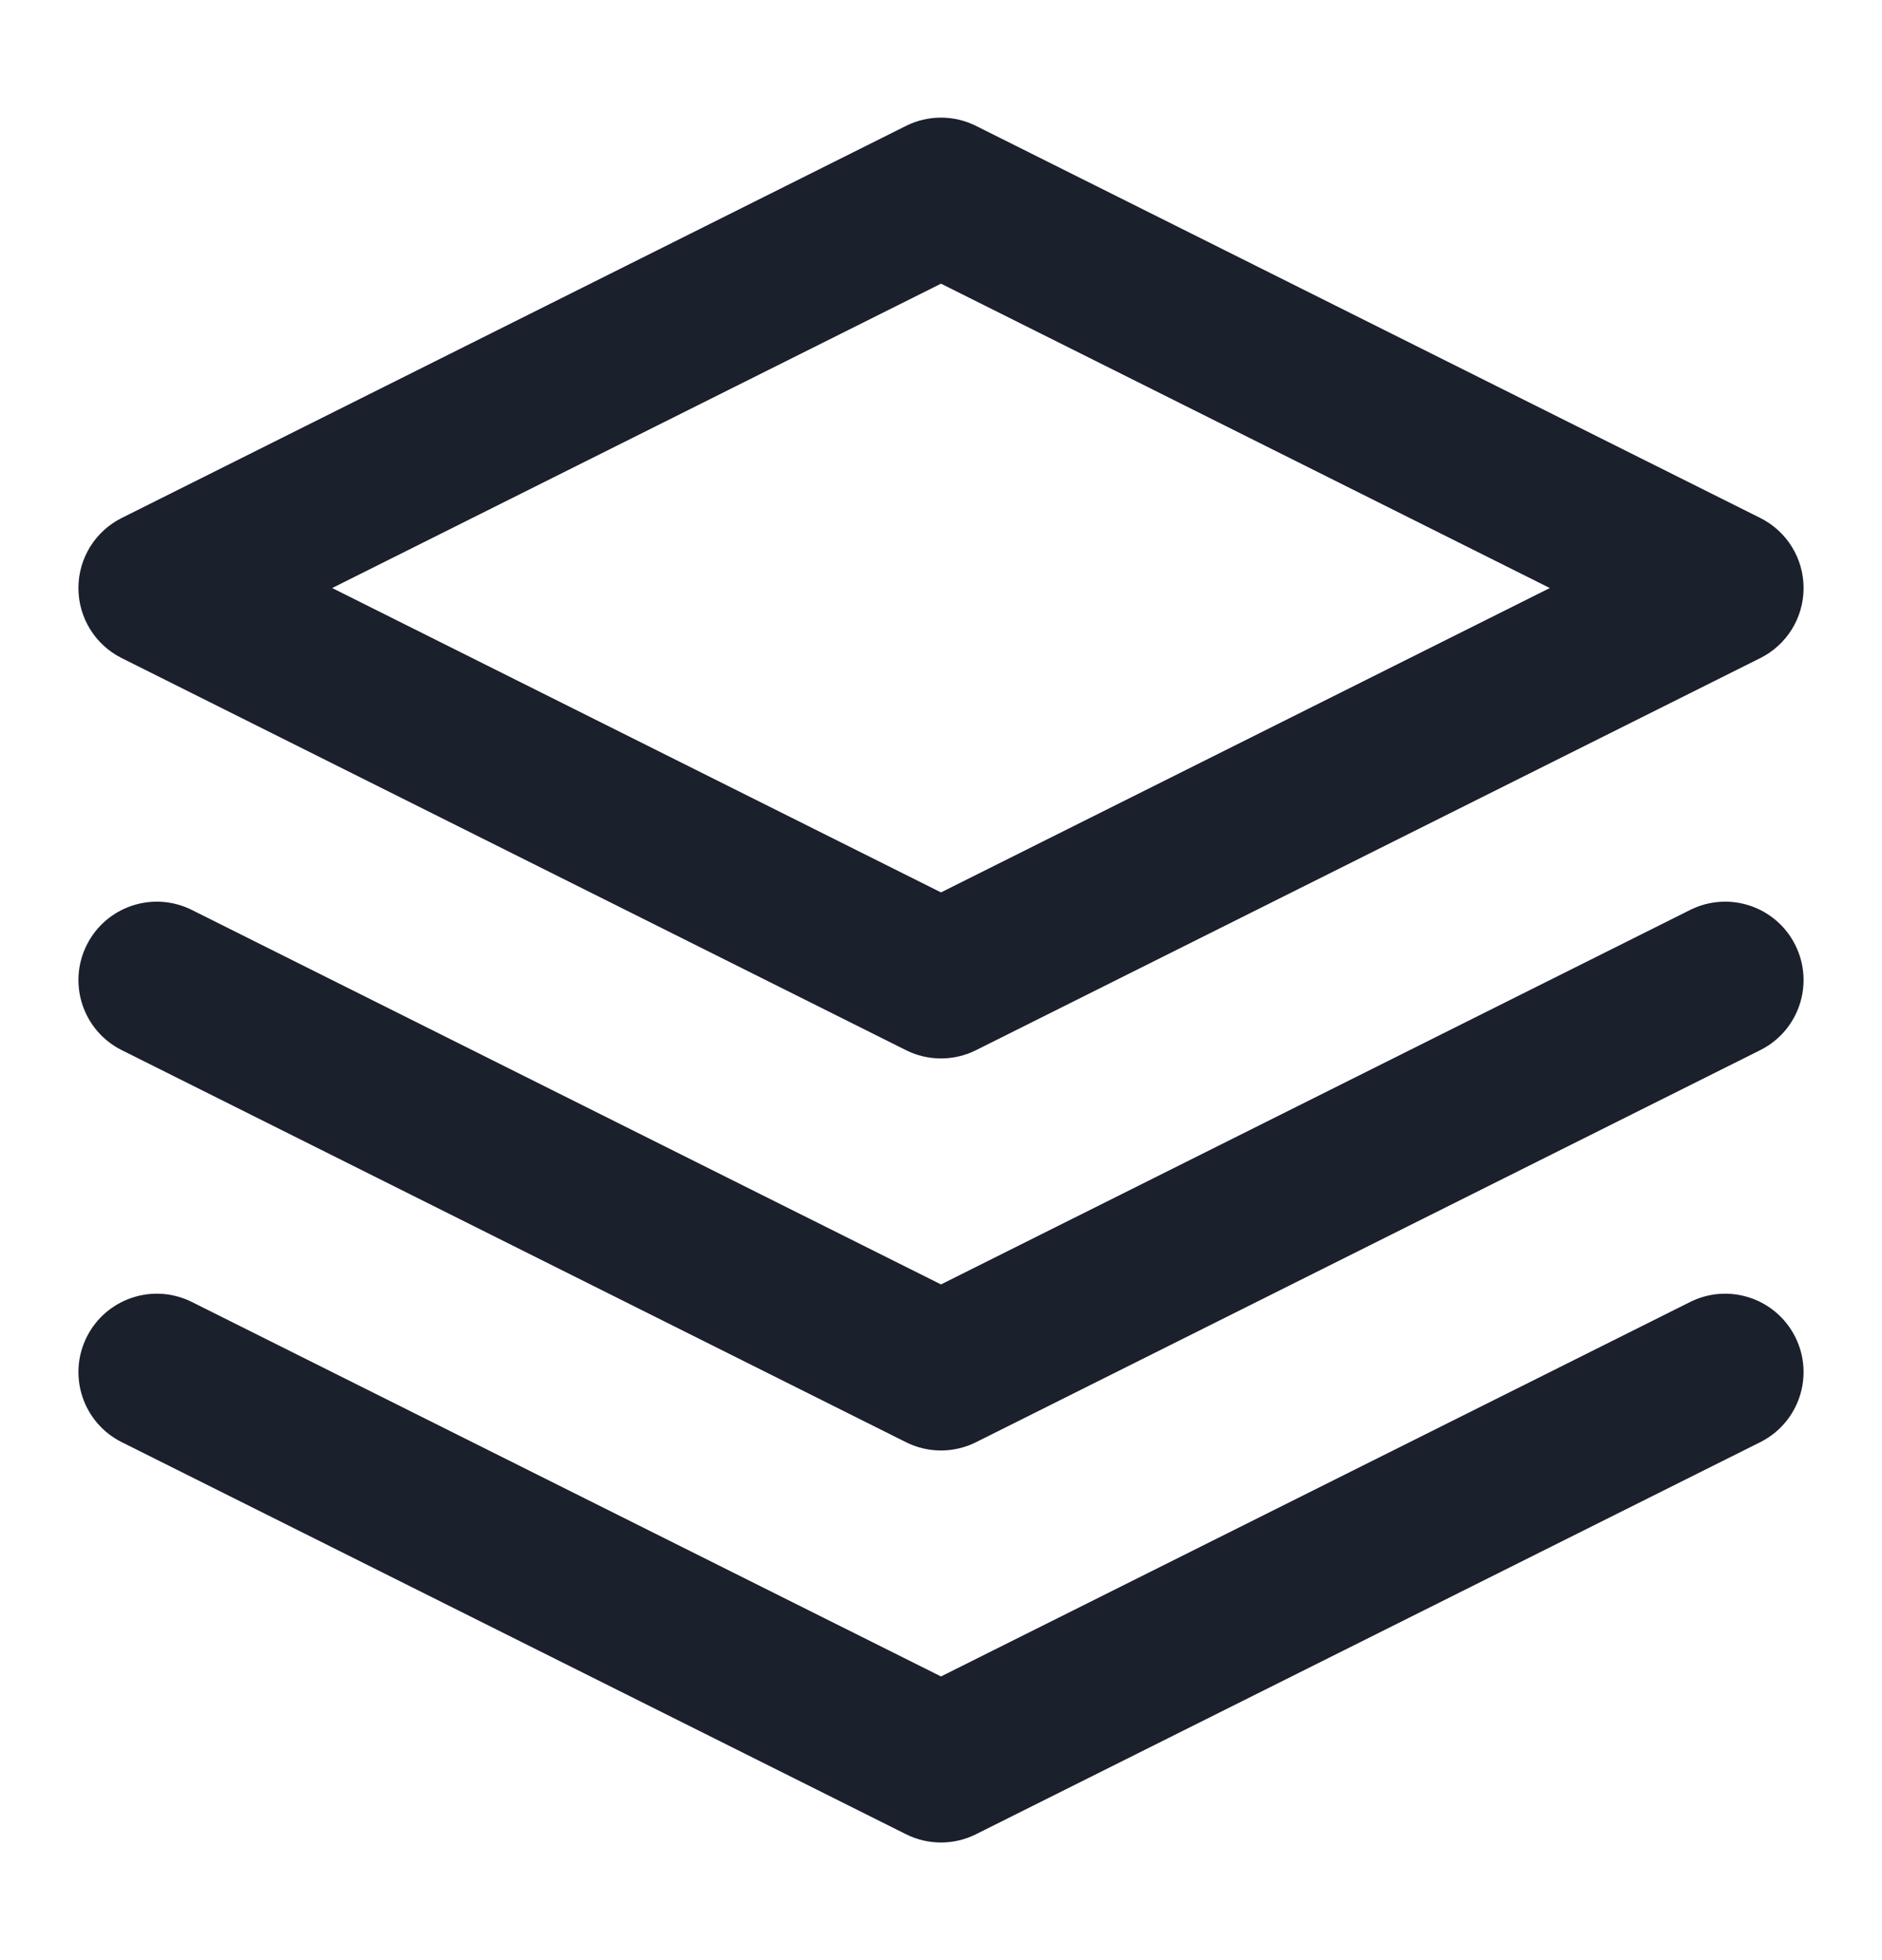 <svg width="24" height="25" viewBox="0 0 24 25" fill="none" xmlns="http://www.w3.org/2000/svg">
<path fill-rule="evenodd" clip-rule="evenodd" d="M11.553 1.606C11.834 1.465 12.166 1.465 12.447 1.606L22.447 6.606C22.786 6.775 23 7.121 23 7.5C23 7.879 22.786 8.225 22.447 8.394L12.447 13.394C12.166 13.535 11.834 13.535 11.553 13.394L1.553 8.394C1.214 8.225 1 7.879 1 7.5C1 7.121 1.214 6.775 1.553 6.606L11.553 1.606ZM4.236 7.5L12 11.382L19.764 7.5L12 3.618L4.236 7.5Z" fill="#1A202C"/>
<path d="M1.106 17.053C1.353 16.559 1.953 16.359 2.447 16.606L12 21.382L21.553 16.606C22.047 16.359 22.647 16.559 22.894 17.053C23.141 17.547 22.941 18.147 22.447 18.394L12.447 23.394C12.166 23.535 11.834 23.535 11.553 23.394L1.553 18.394C1.059 18.147 0.859 17.547 1.106 17.053Z" fill="#1A202C"/>
<path d="M2.447 11.606C1.953 11.359 1.353 11.559 1.106 12.053C0.859 12.547 1.059 13.147 1.553 13.394L11.553 18.394C11.834 18.535 12.166 18.535 12.447 18.394L22.447 13.394C22.941 13.147 23.141 12.547 22.894 12.053C22.647 11.559 22.047 11.359 21.553 11.606L12 16.382L2.447 11.606Z" fill="#1A202C"/>
</svg>
